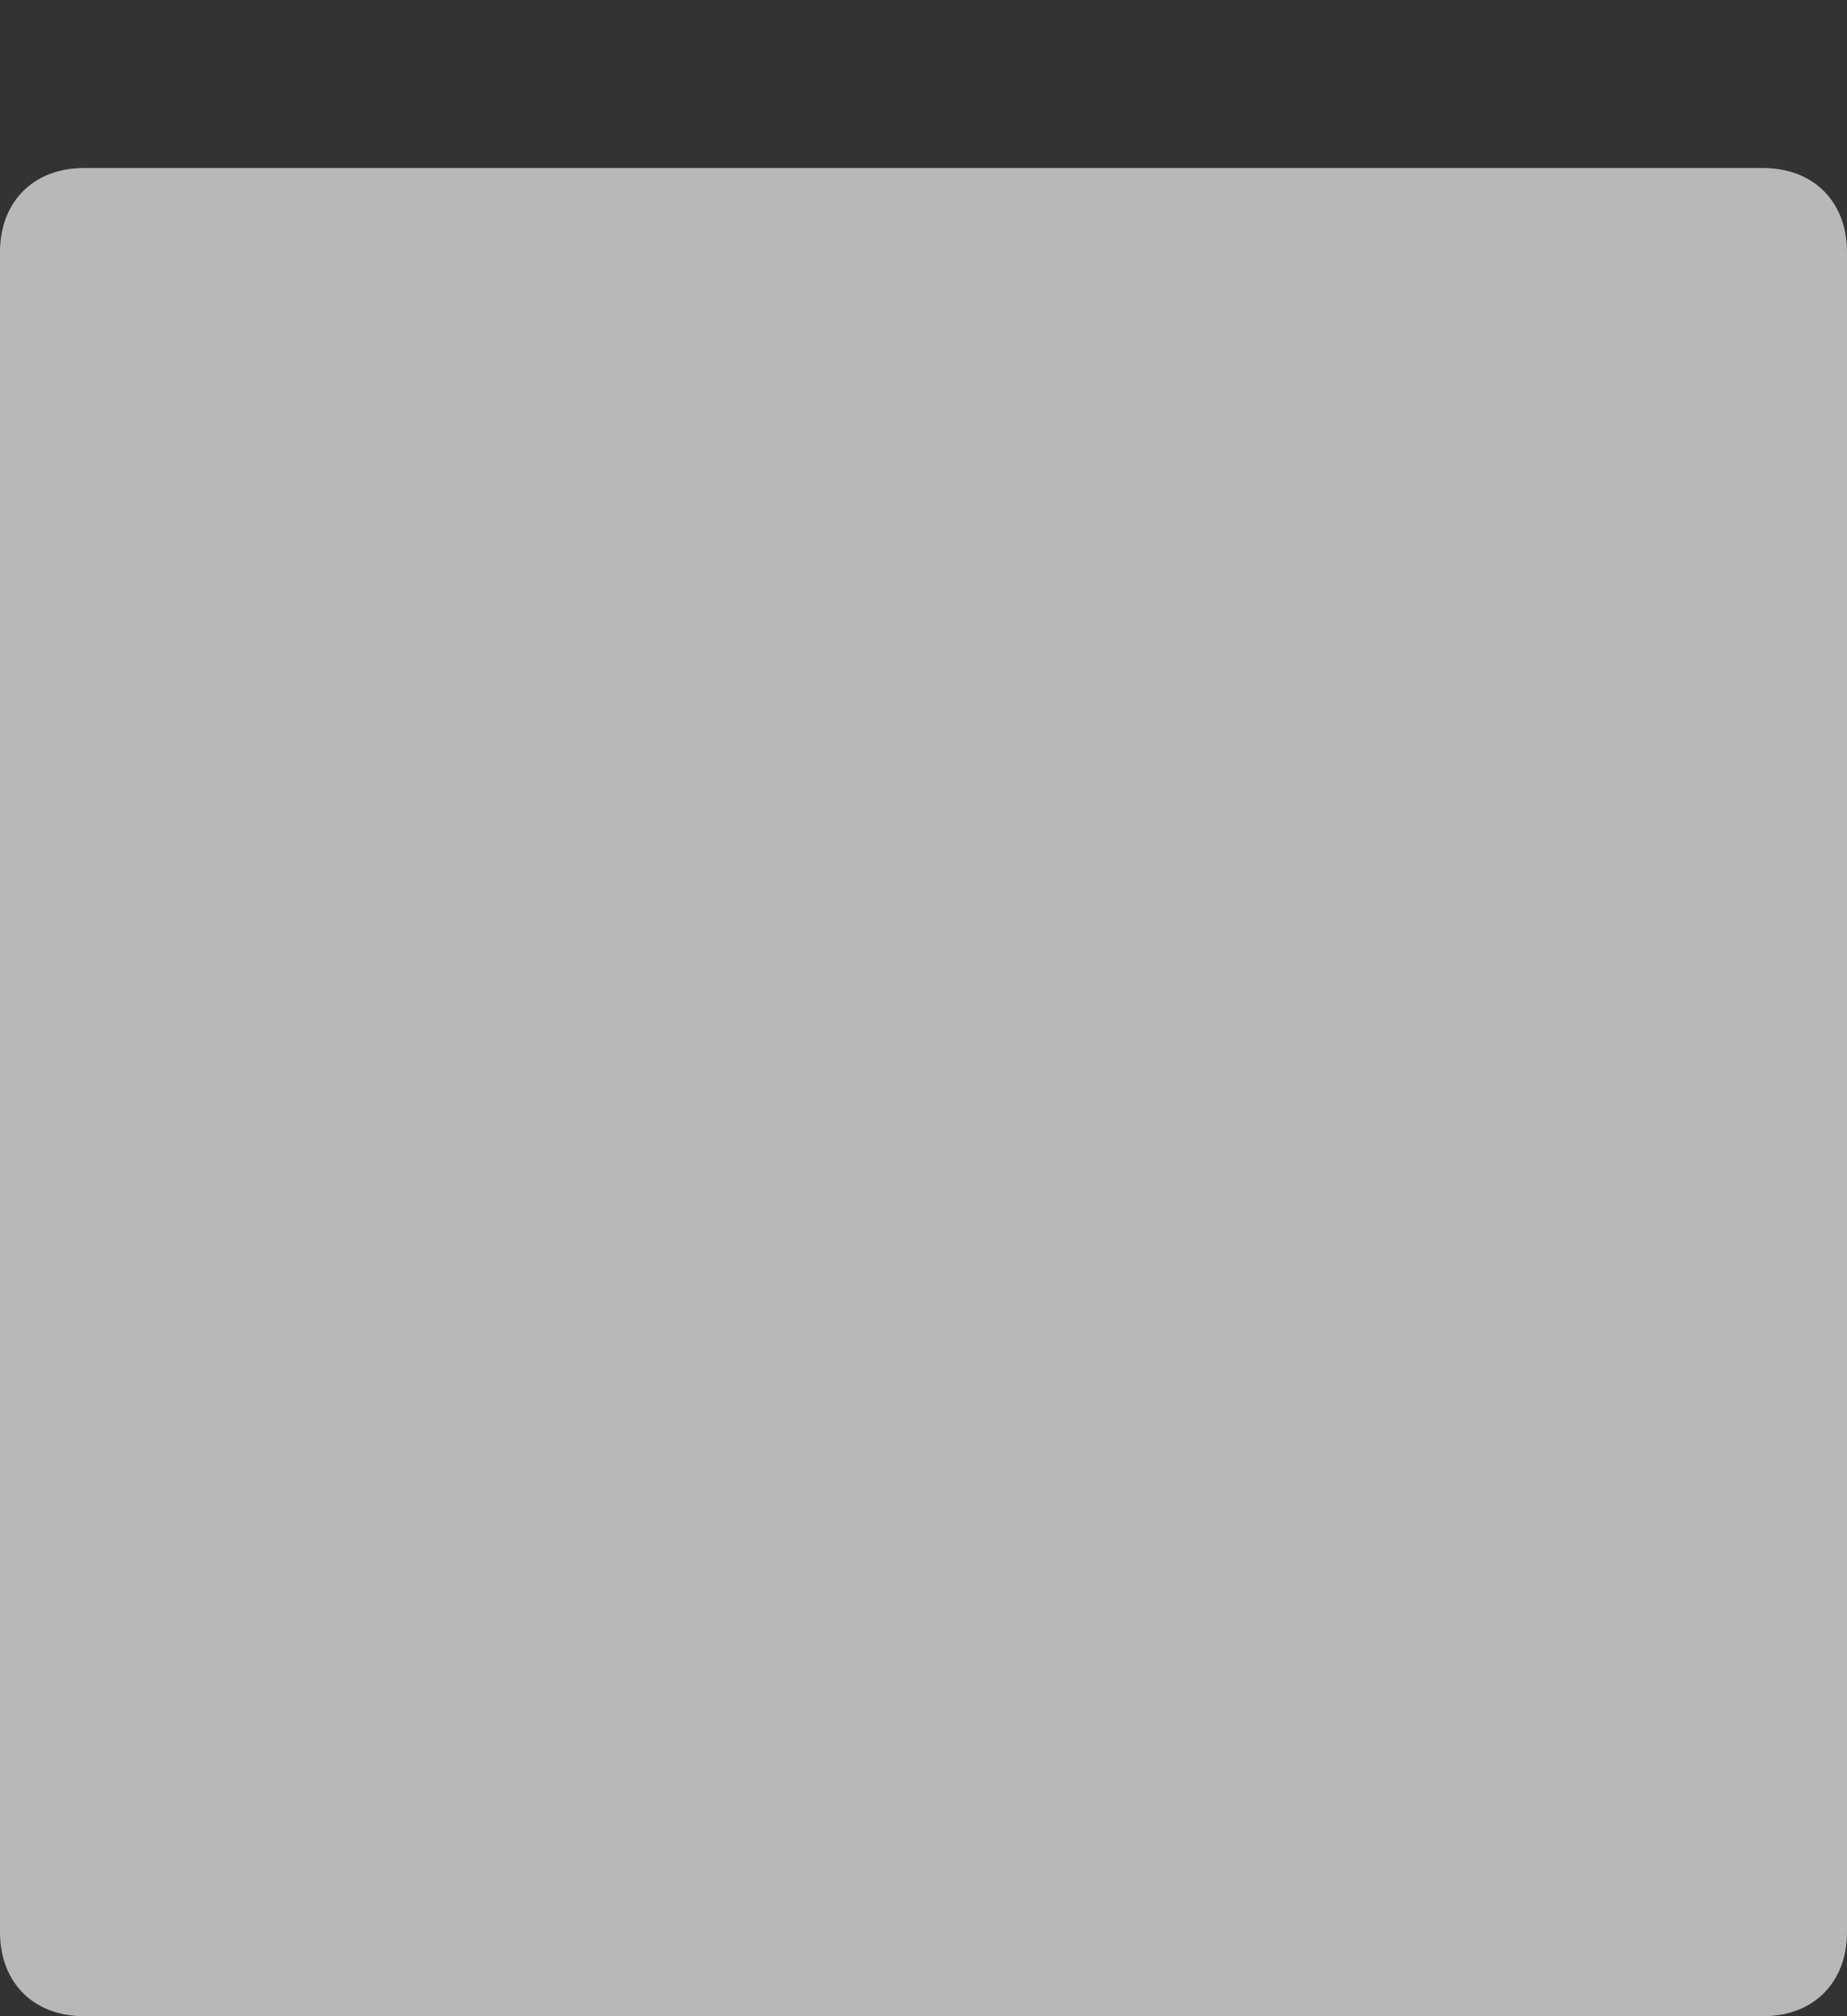 <svg id="SP_ParamRangeWell_11x12_N_D_2x" data-name="SP_ParamRangeWell_11x12_N_D@2x" xmlns="http://www.w3.org/2000/svg" width="22" height="24" viewBox="0 0 22 24">
  <rect x="0" y="0" width="22" height="24" fill="#333333" stroke="none"/>
  <defs>
    <style>
      .fill {
        fill: #fff;
        fill-rule: evenodd;
        opacity: 0.65;
      }

      
    </style>
  </defs>
  <title>SP_ParamRangeWell_11x12_N_D@2x</title>
  <path class="fill" d="M0,3v20c0,0.6,0.4,1,1,1h20c0.6,0,1-0.4,1-1V3c0-0.6-0.4-1-1-1H1C0.4,2,0,2.4,0,3z"/>
  </svg>

